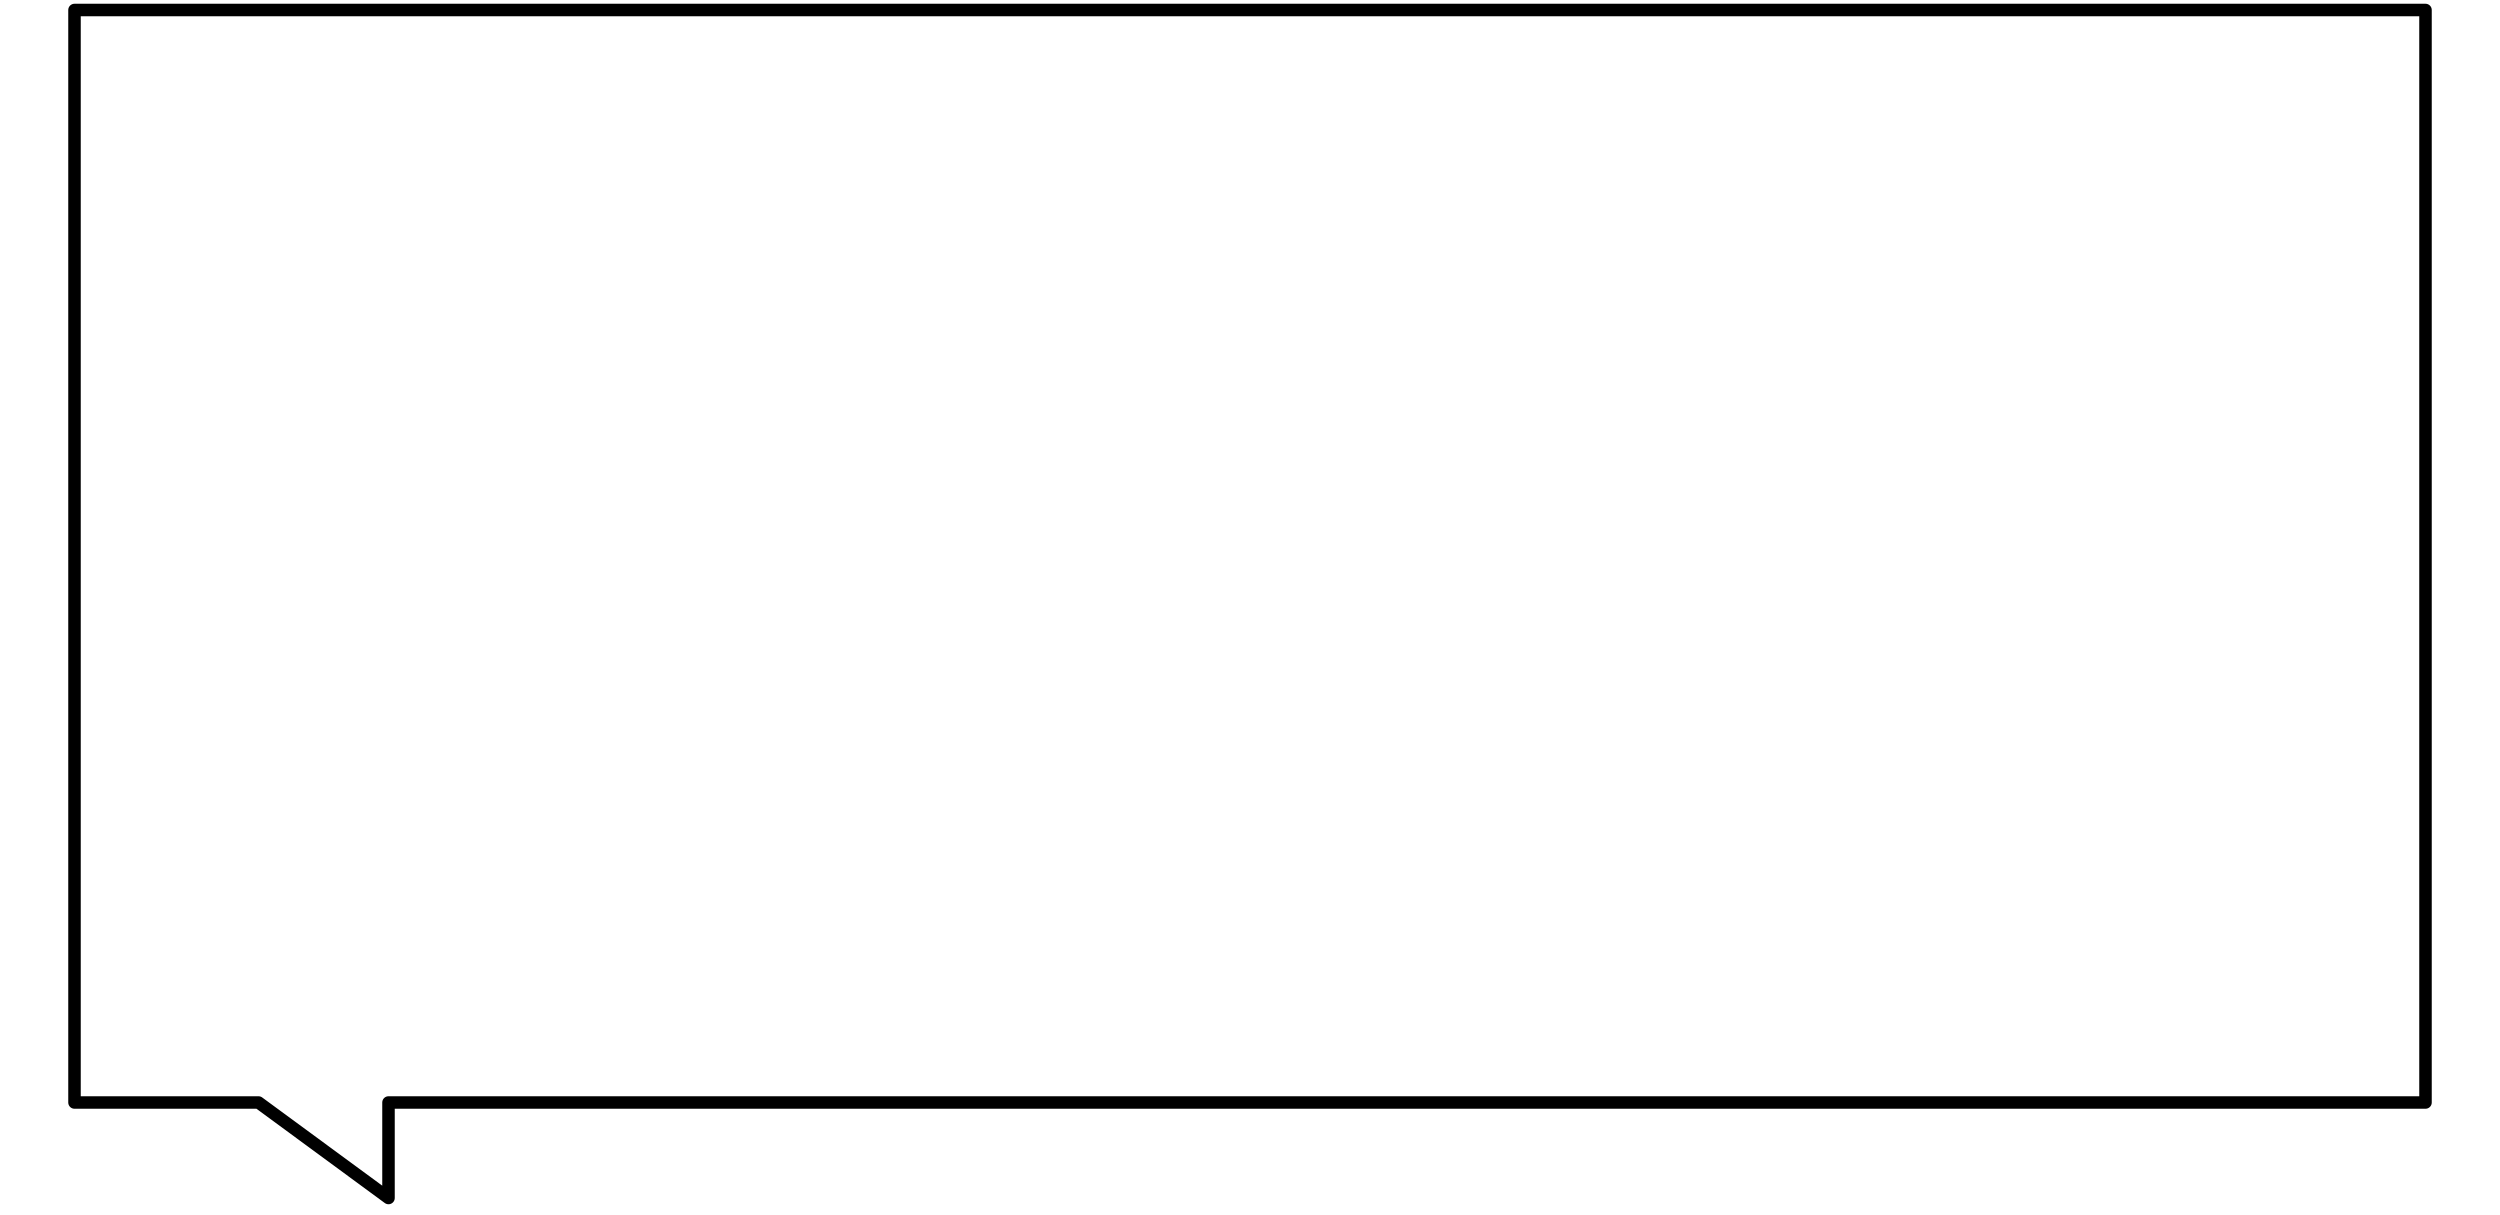 <?xml version="1.0" encoding="utf-8"?>
<!-- Generator: Adobe Illustrator 24.0.0, SVG Export Plug-In . SVG Version: 6.00 Build 0)  -->
<svg version="1.1" id="Layer_1" xmlns="http://www.w3.org/2000/svg" xmlns:xlink="http://www.w3.org/1999/xlink" x="0px" y="0px"
	 viewBox="0 0 1000 486" style="enable-background:new 0 0 1000 486;" xml:space="preserve">
<style type="text/css">
	.st0{fill:none;stroke:#000000;stroke-width:5;stroke-linejoin:round;}
</style>
<g id="_421-Speech_Bubble_Communication">
	<polygon class="st0" points="29.8,4 29.8,441 103.4,441 155.4,479.2 155.4,441 970.2,441 970.2,4 	"/>
</g>
</svg>
